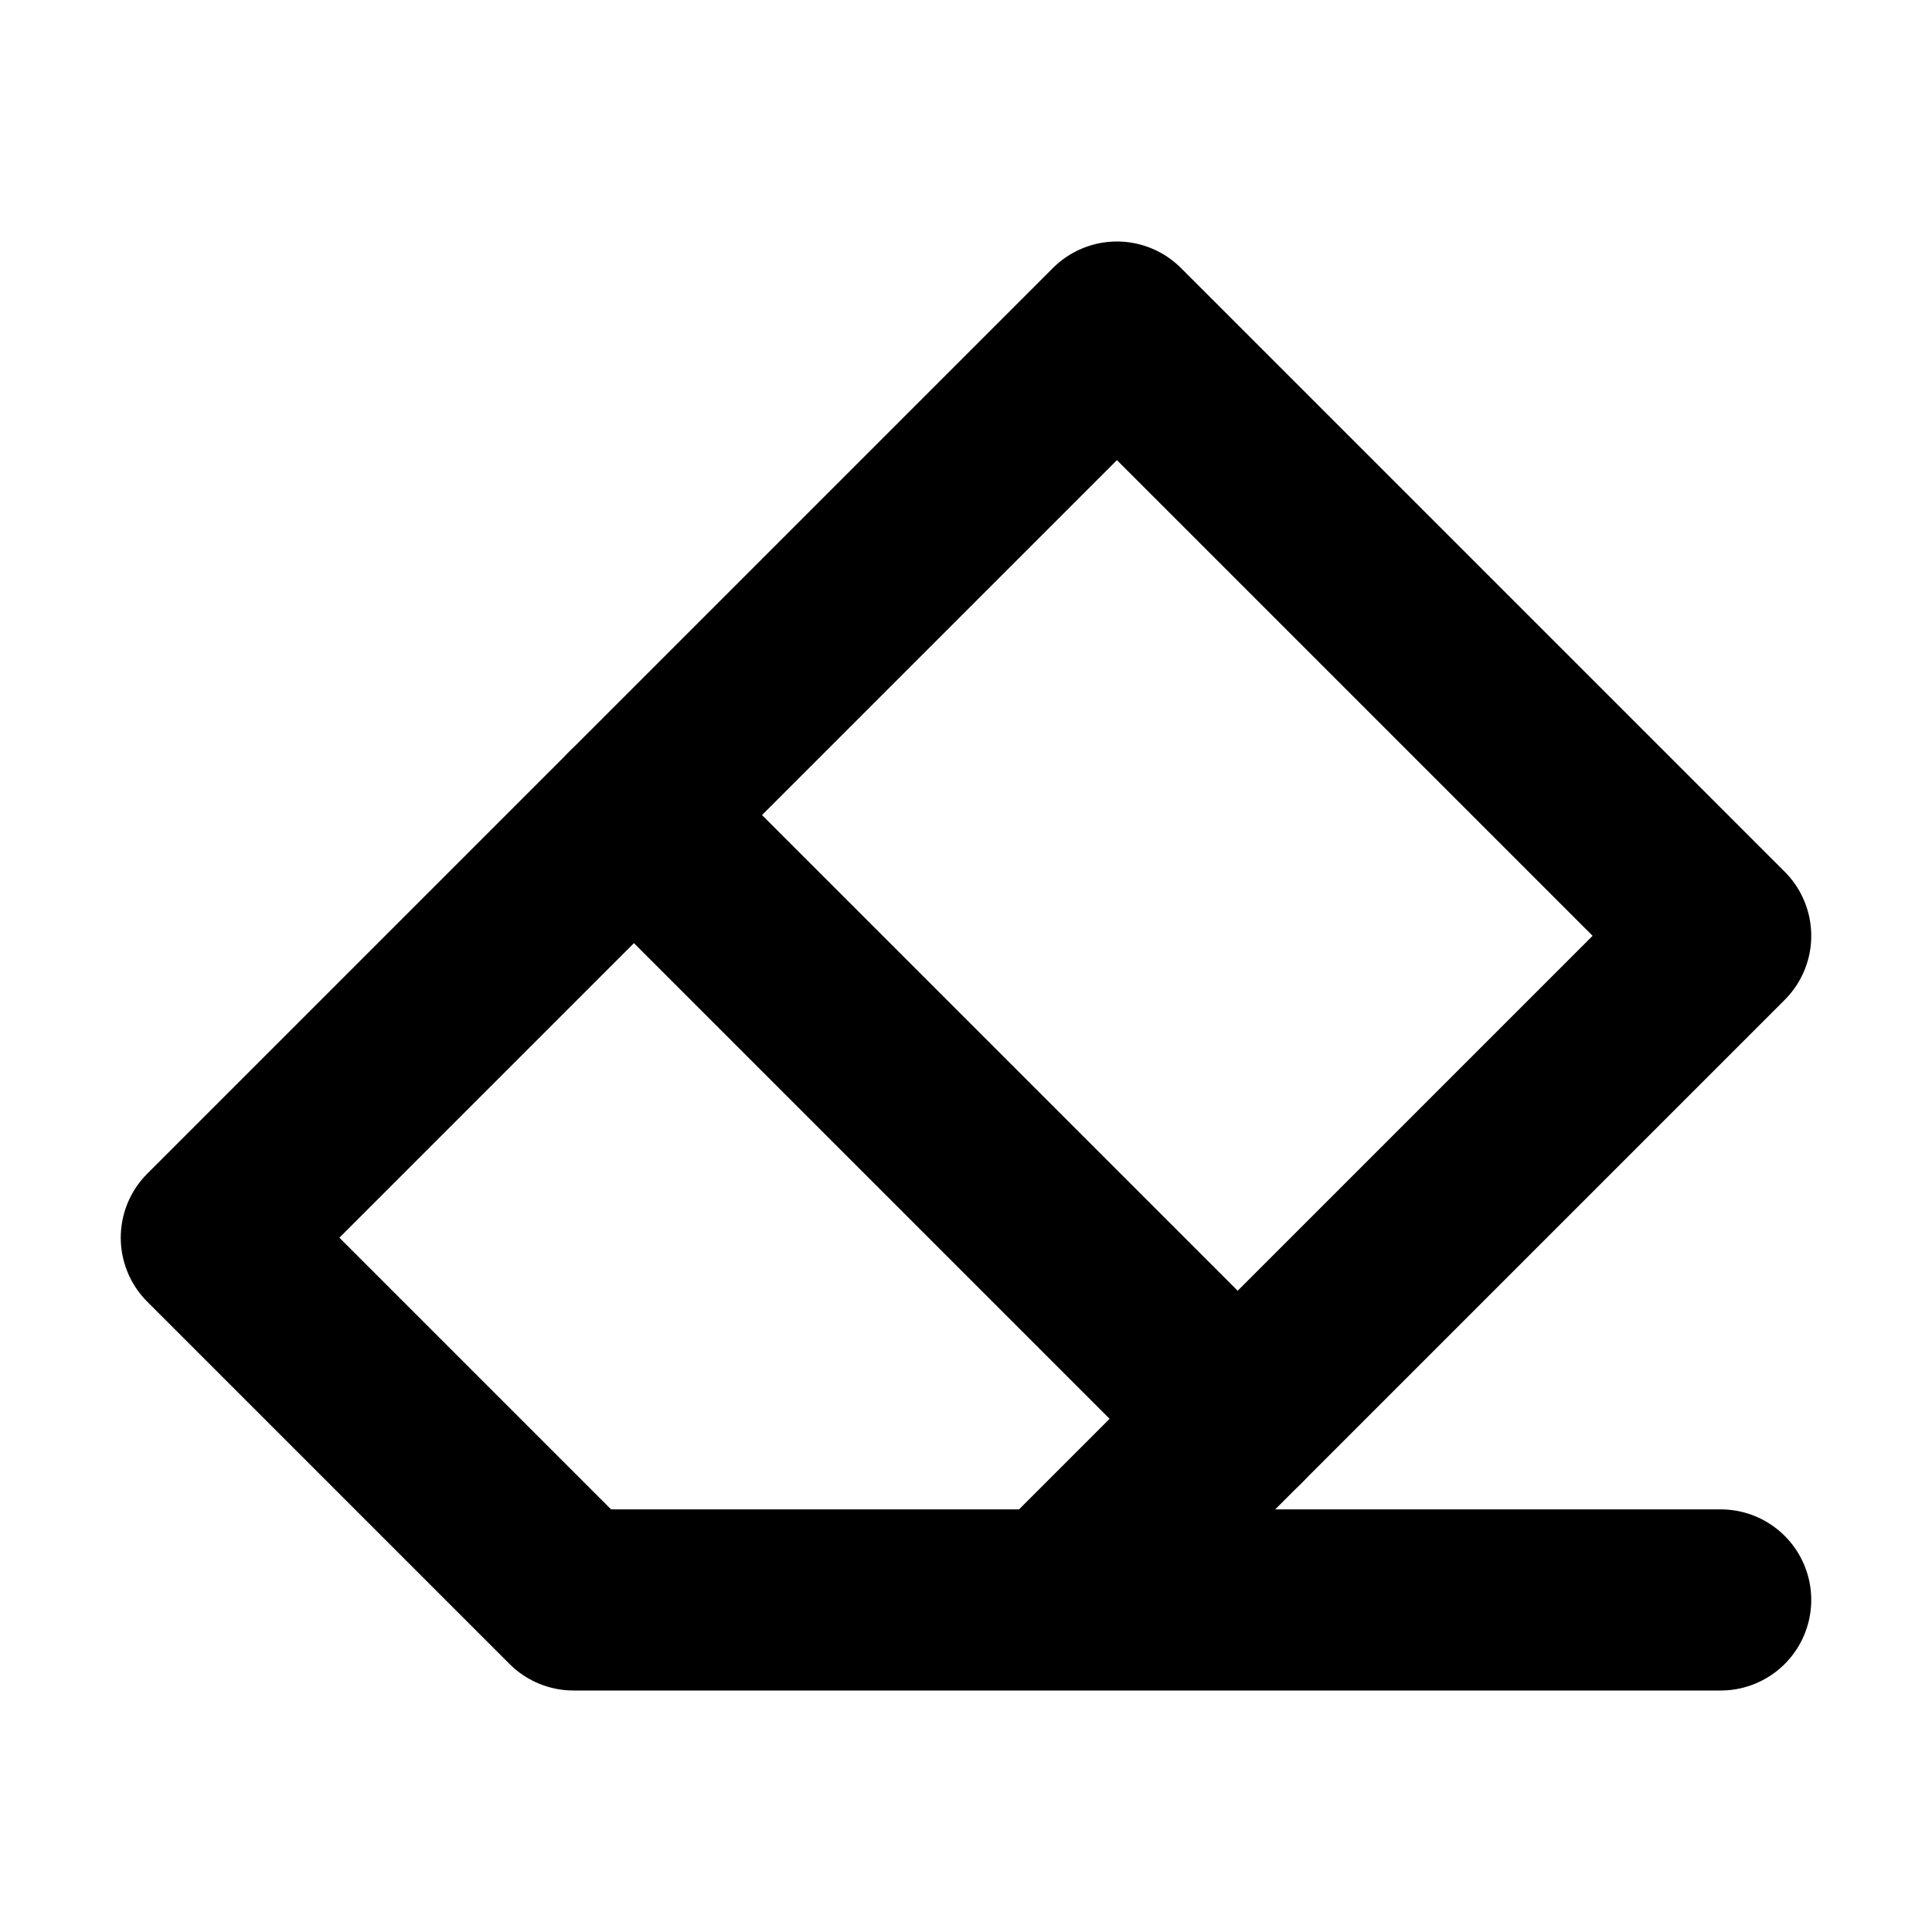 <svg xmlns="http://www.w3.org/2000/svg" version="1.1" viewBox="0 0 16 16" width="16" height="16" fill="none" stroke="currentColor" stroke-linecap="round" stroke-linejoin="round" stroke-width="1.5">
<polyline points="14.25 13.25,4.75 13.25,1.75 10.25,9.25 2.75,14.25 7.75,8.75 13.25"/>
<line x1="5.25" y1="6.75" x2="10.25" y2="11.75"/>
</svg>

